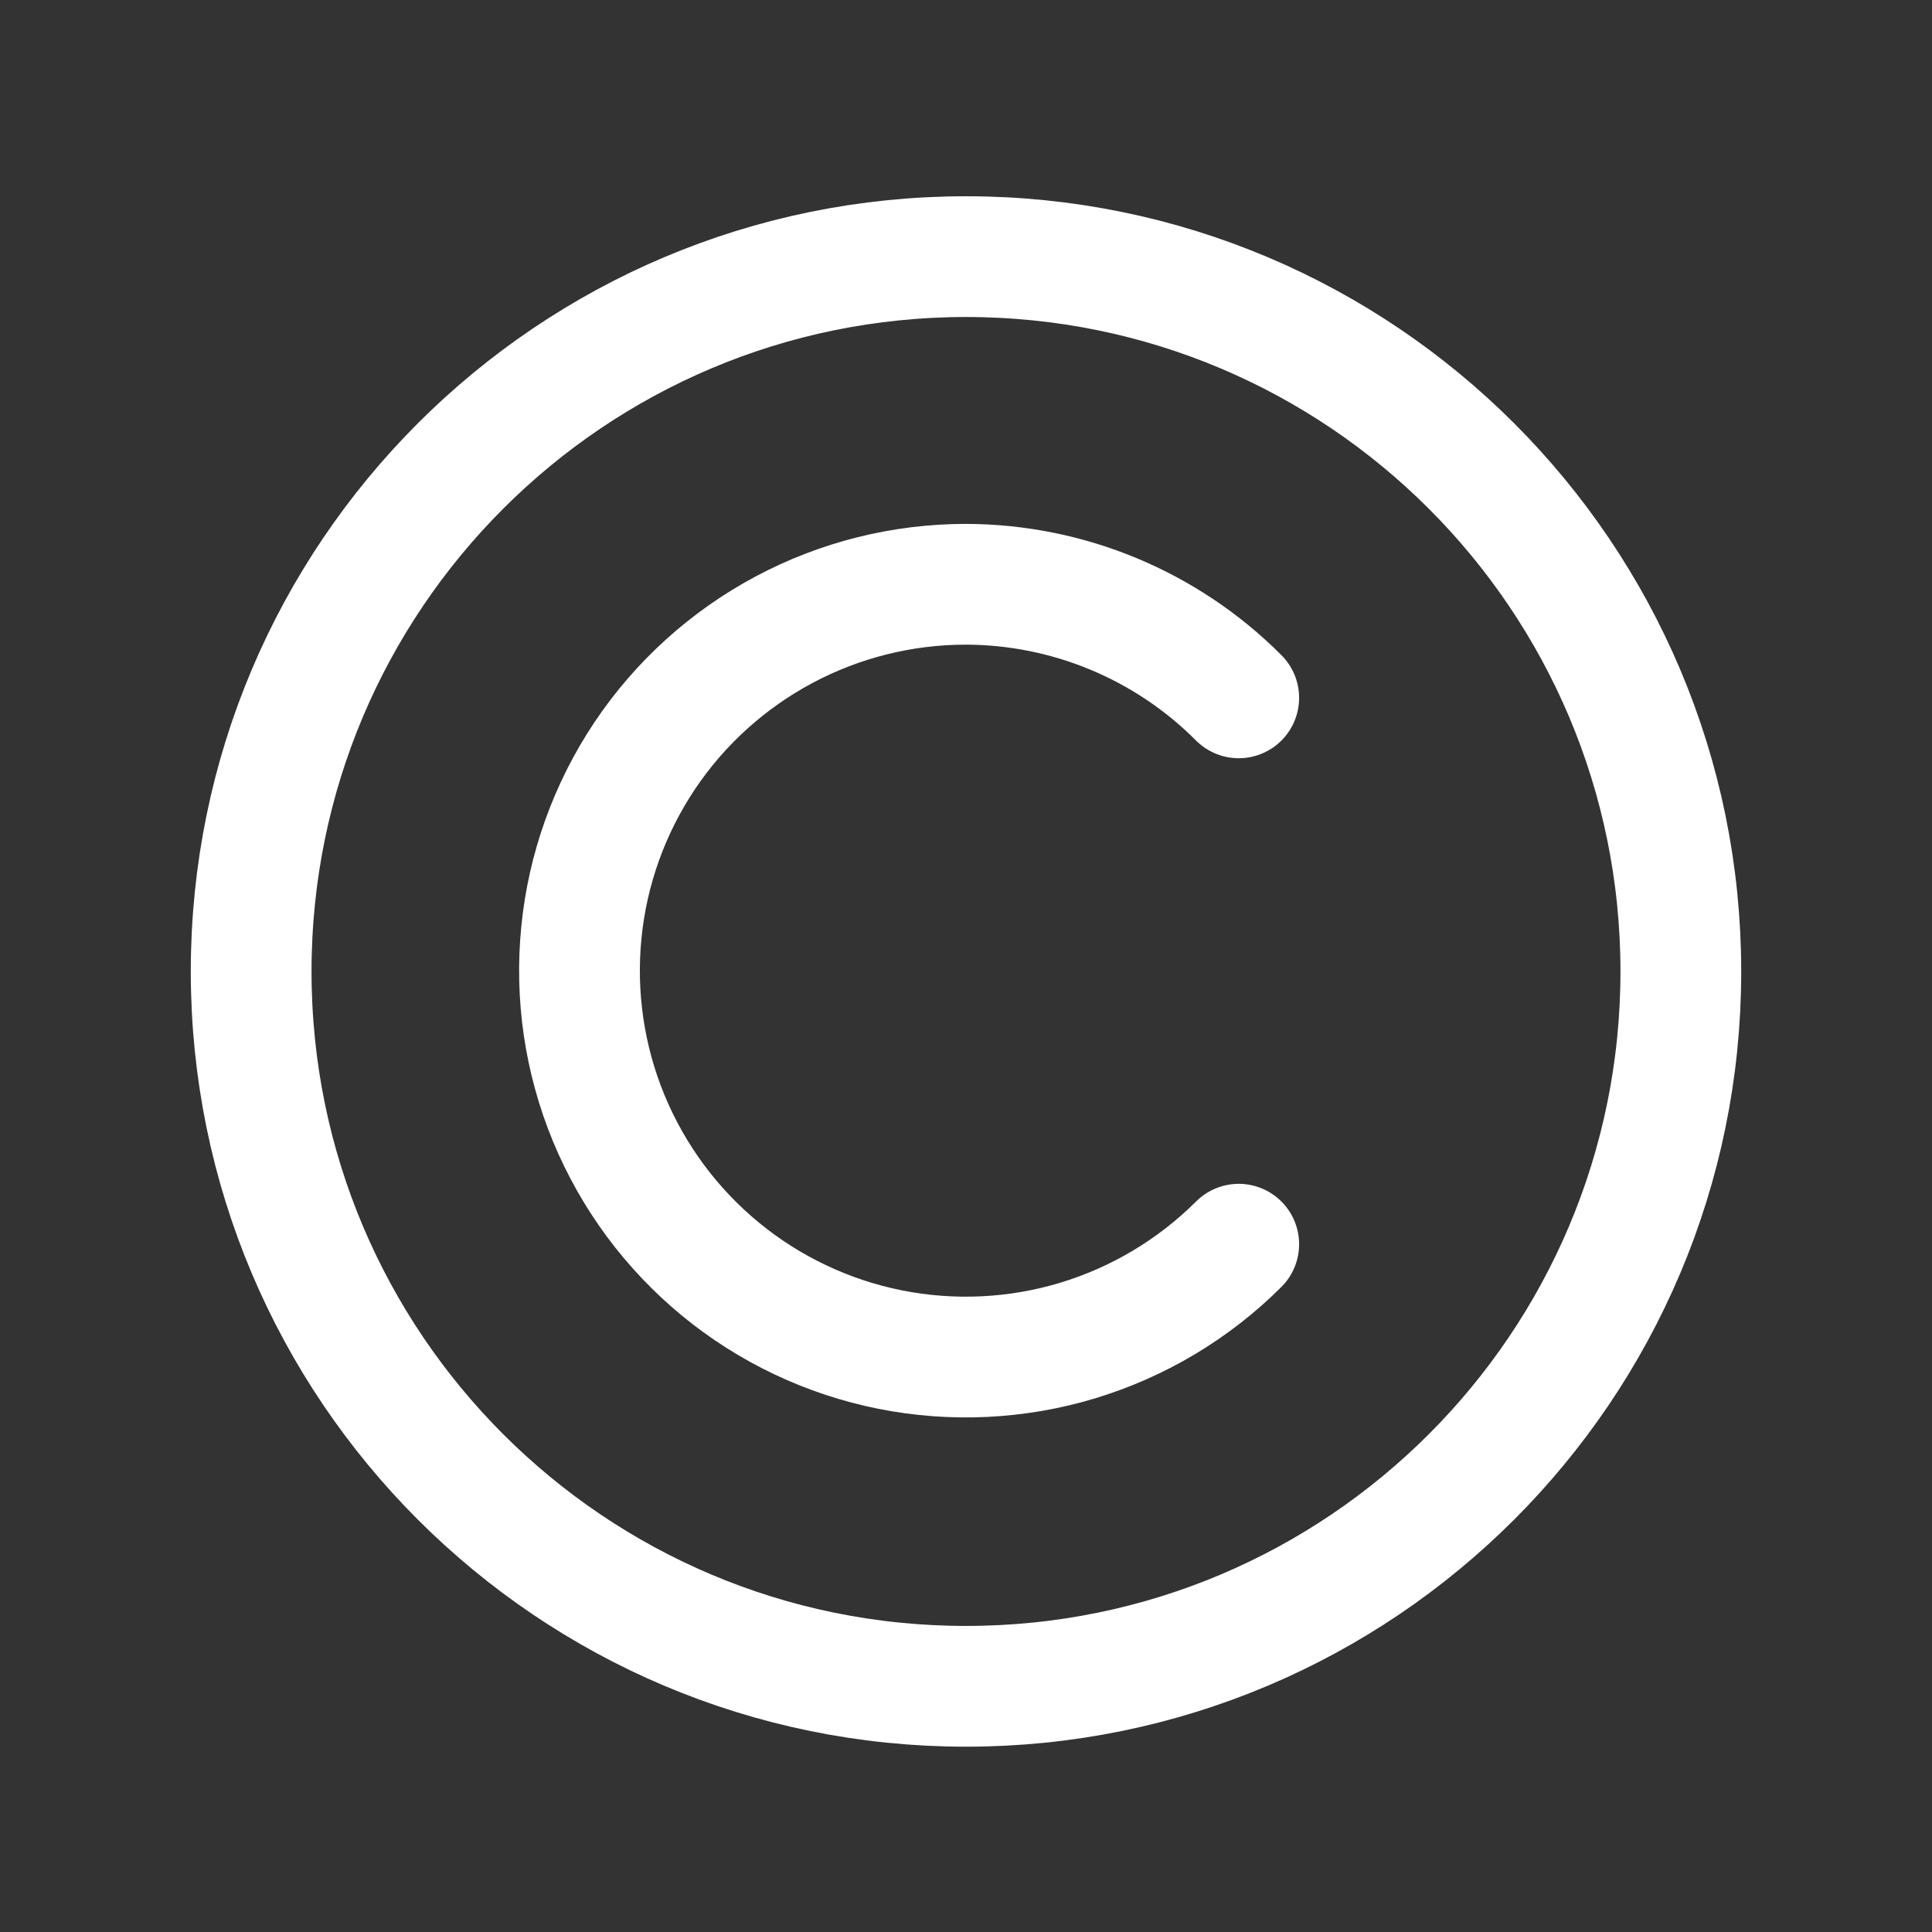 <svg width="24" height="24" viewBox="0 0 24 24" fill="none" xmlns="http://www.w3.org/2000/svg">
<rect x="0" y="0" width="24" height="24" fill="#333333" stroke="none"/>
<path d="M12 20.948C16.904 20.948 20.88 16.972 20.88 12.068C20.88 7.163 16.904 3.188 12 3.188C7.096 3.188 3.12 7.163 3.12 12.068C3.12 16.972 7.096 20.948 12 20.948Z" stroke="white" stroke-width="1.5" stroke-linecap="round" stroke-linejoin="round"/>
<path d="M15.388 8.669C14.49 7.768 13.271 7.261 11.999 7.258C11.21 7.258 10.433 7.452 9.737 7.824C9.041 8.196 8.447 8.733 8.008 9.389C7.57 10.045 7.299 10.799 7.222 11.584C7.144 12.37 7.261 13.162 7.562 13.891C7.864 14.621 8.34 15.264 8.95 15.766C9.559 16.267 10.283 16.61 11.057 16.765C11.831 16.919 12.631 16.881 13.386 16.653C14.142 16.424 14.829 16.014 15.388 15.456" stroke="white" stroke-width="1.5" stroke-linecap="round" stroke-linejoin="round"/>
</svg>
